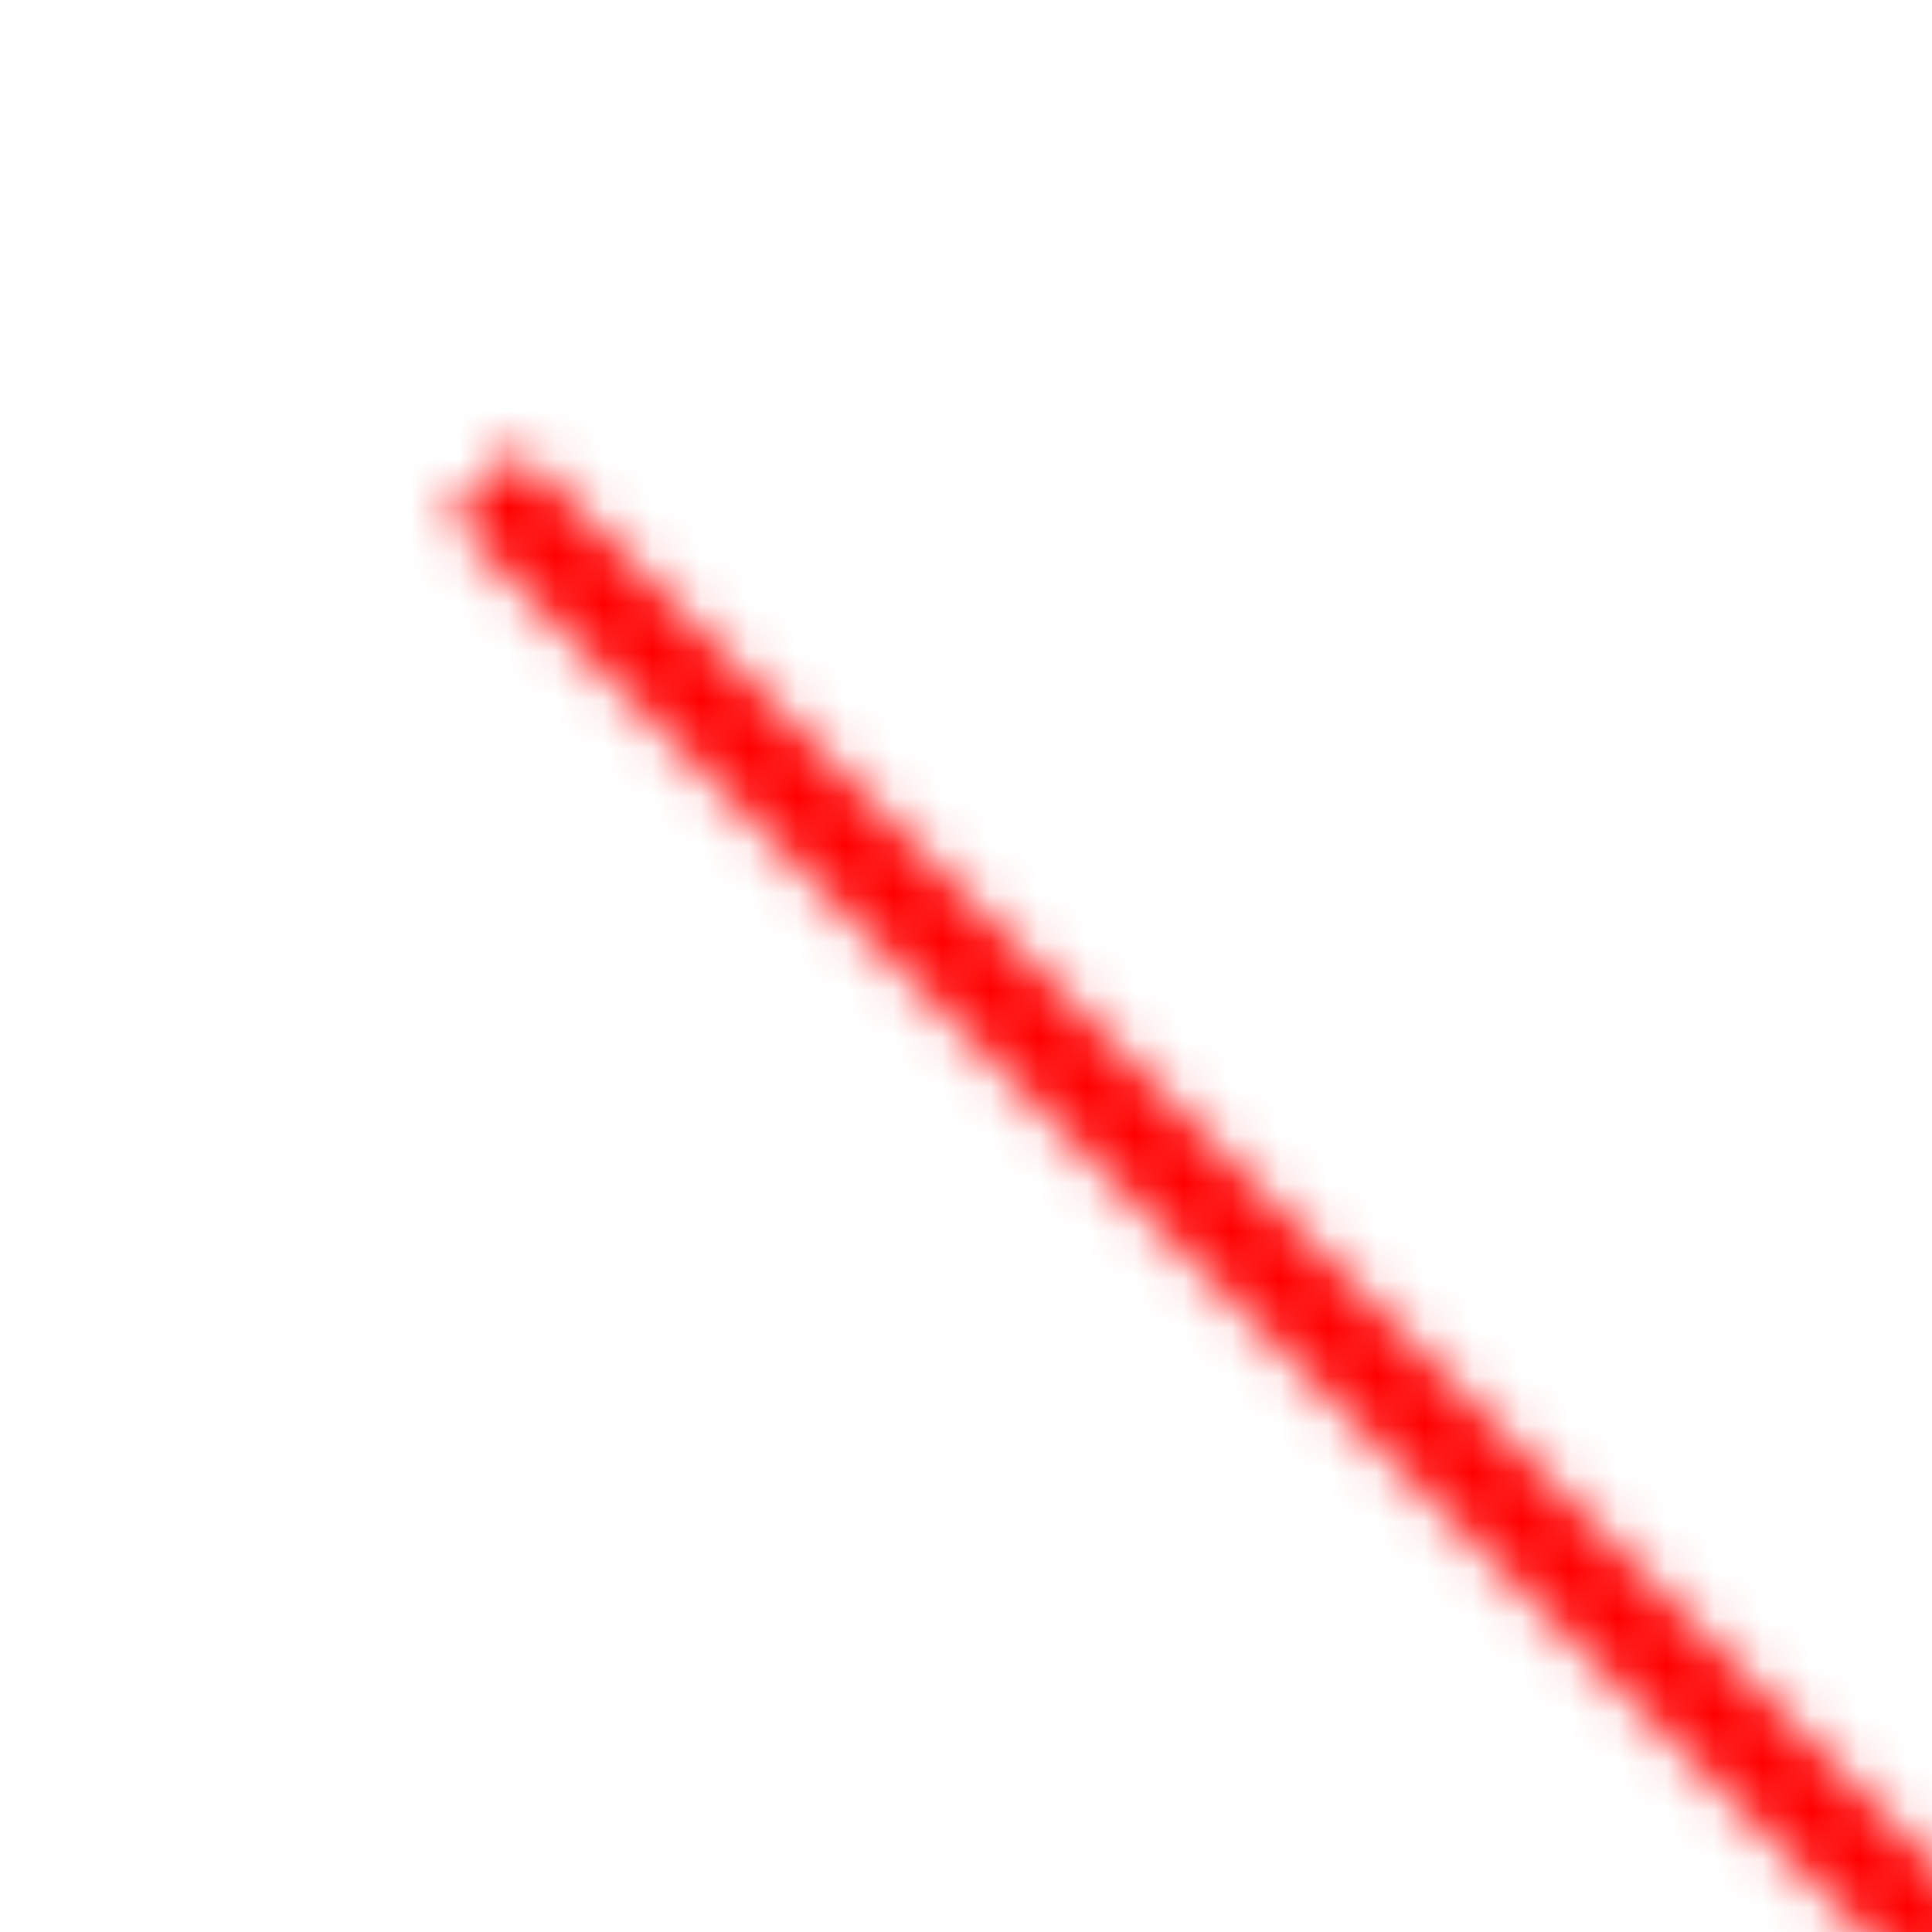 <svg width="40" height="40" xmlns="http://www.w3.org/2000/svg">
    <defs>
      <pattern id="spiderweb" x="0" y="0" width="100" height="100" patternUnits="userSpaceOnUse">
        <path d="M50,50 L10,10 M50,50 L90,10 M50,50 L10,90 M50,50 L90,90 M50,50 L50,10 M50,50 L90,50 M50,50 L50,90 M50,50 L10,50" stroke="red" stroke-width="2" />
      </pattern>
    </defs>
    <rect width="100%" height="100%" fill="url(#spiderweb)" />
  </svg>
